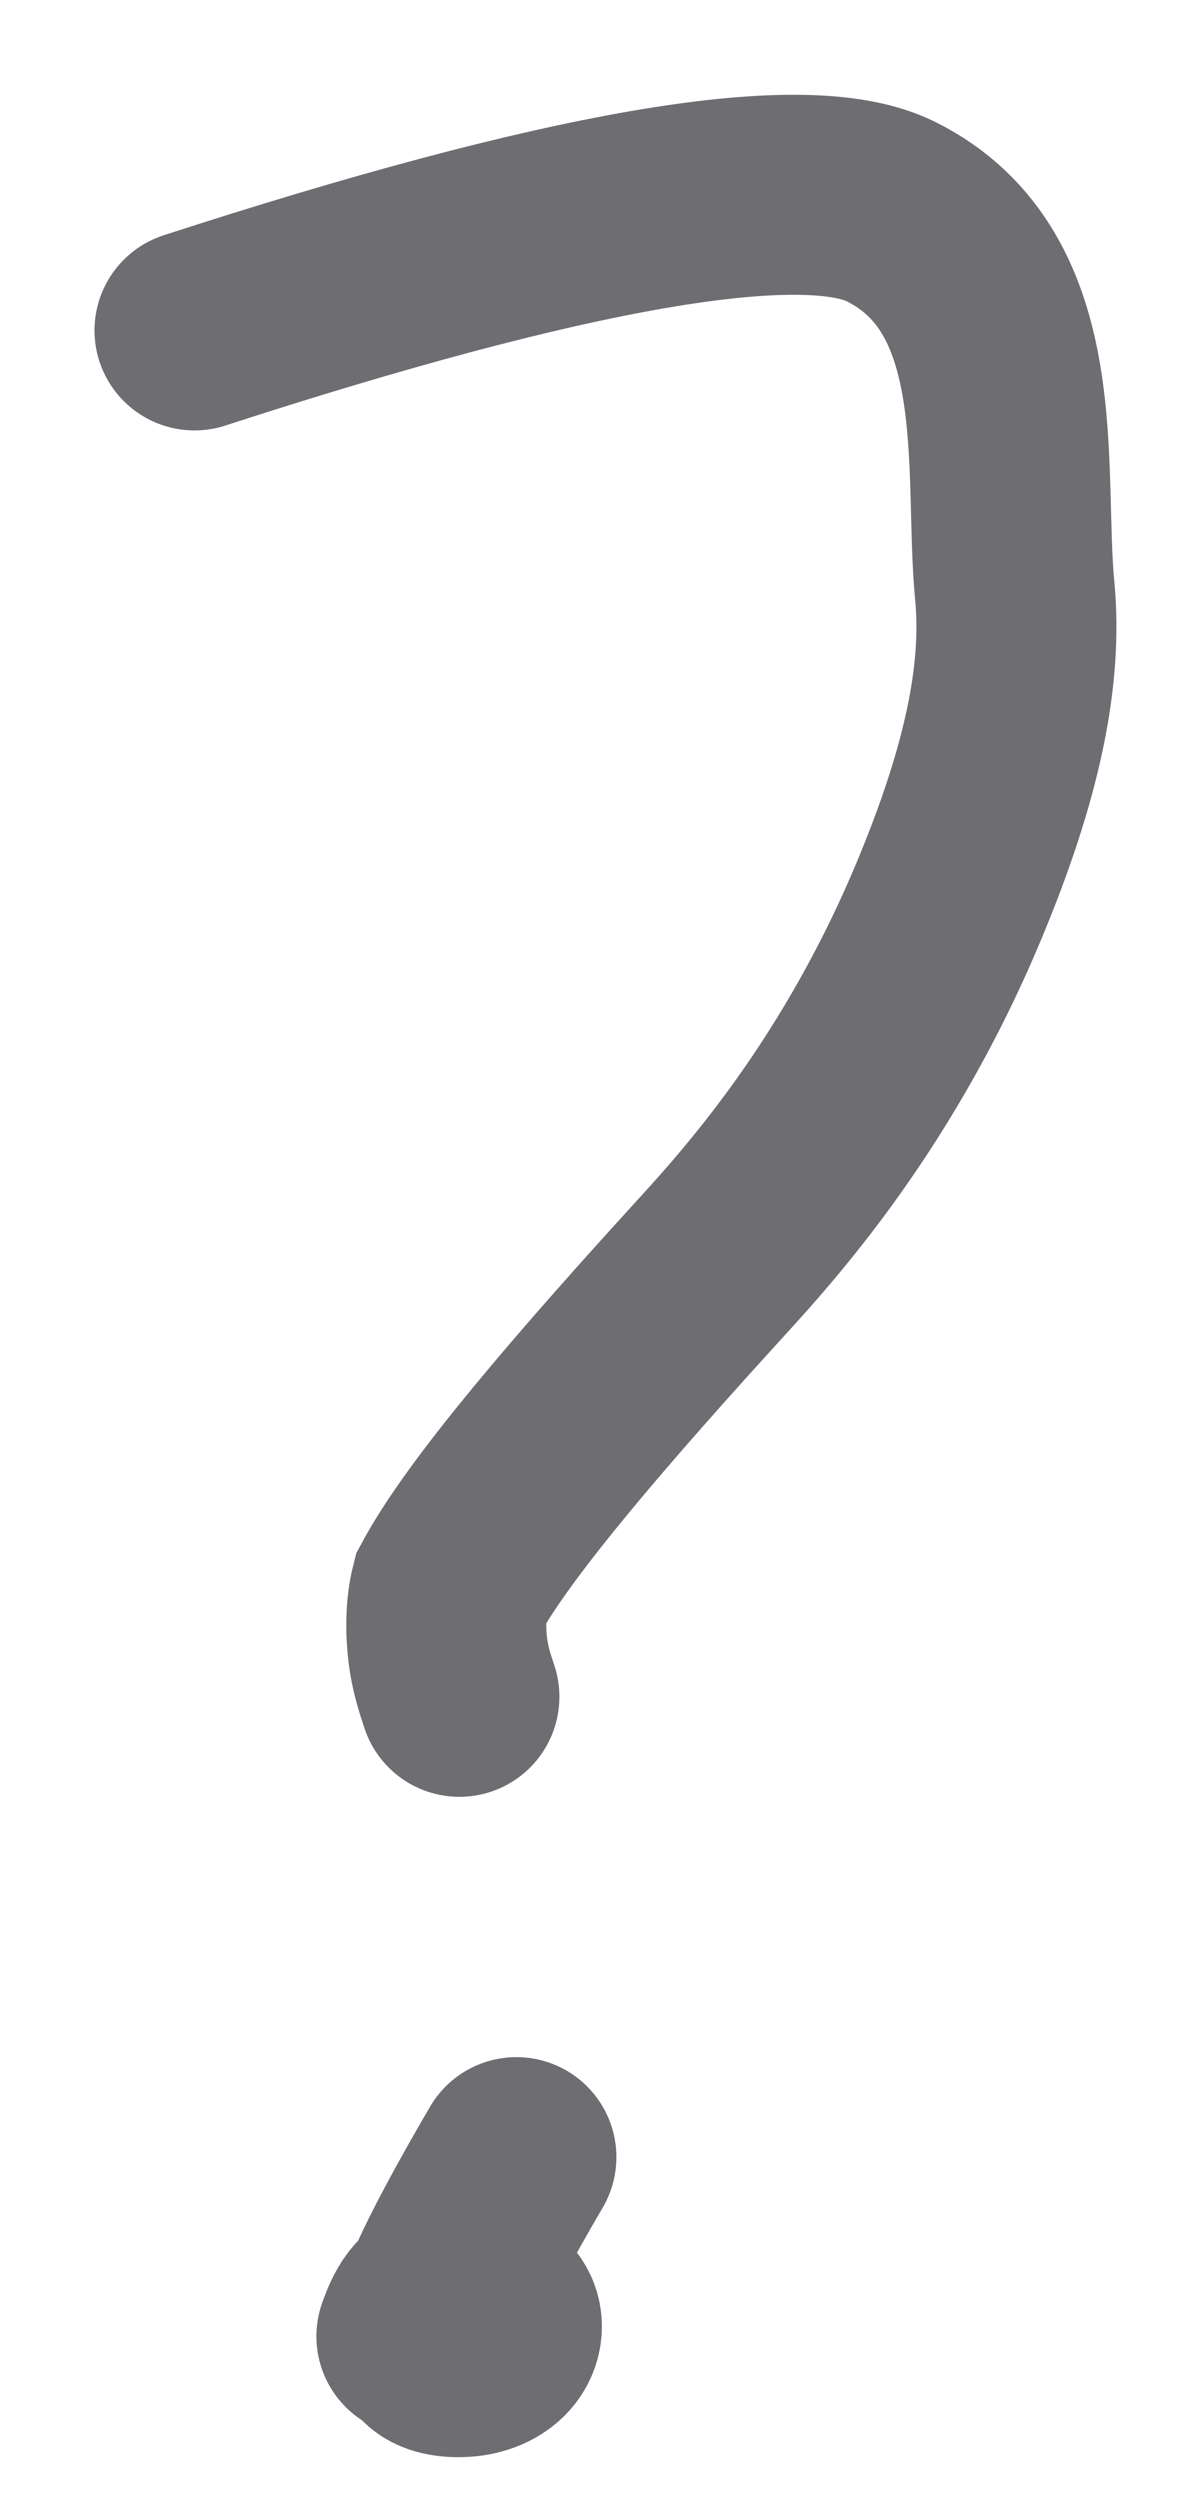 <svg width="12" height="25" viewBox="0 0 12 25" fill="none" xmlns="http://www.w3.org/2000/svg">
<path d="M1.945 3.304C5.626 2.108 8.028 1.676 8.91 2.116C10.327 2.823 10.032 4.693 10.147 5.902C10.227 6.731 10.033 7.714 9.479 9.033C8.621 11.074 7.477 12.272 7.015 12.781C5.616 14.318 4.828 15.292 4.502 15.896C4.455 16.082 4.455 16.312 4.478 16.5C4.501 16.687 4.547 16.825 4.594 16.967" stroke="#6D6D72" stroke-width="2" stroke-linecap="round"/>
<path d="M5.164 21.57C4.504 22.699 4.205 23.361 4.33 23.497C4.39 23.563 4.537 23.579 4.662 23.566C4.788 23.553 4.912 23.499 4.975 23.404C5.039 23.309 5.039 23.175 4.936 23.092C4.833 23.009 4.627 22.982 4.479 23.009C4.332 23.035 4.249 23.116 4.164 23.362" stroke="#6D6D72" stroke-width="2" stroke-linecap="round"/>
</svg>
